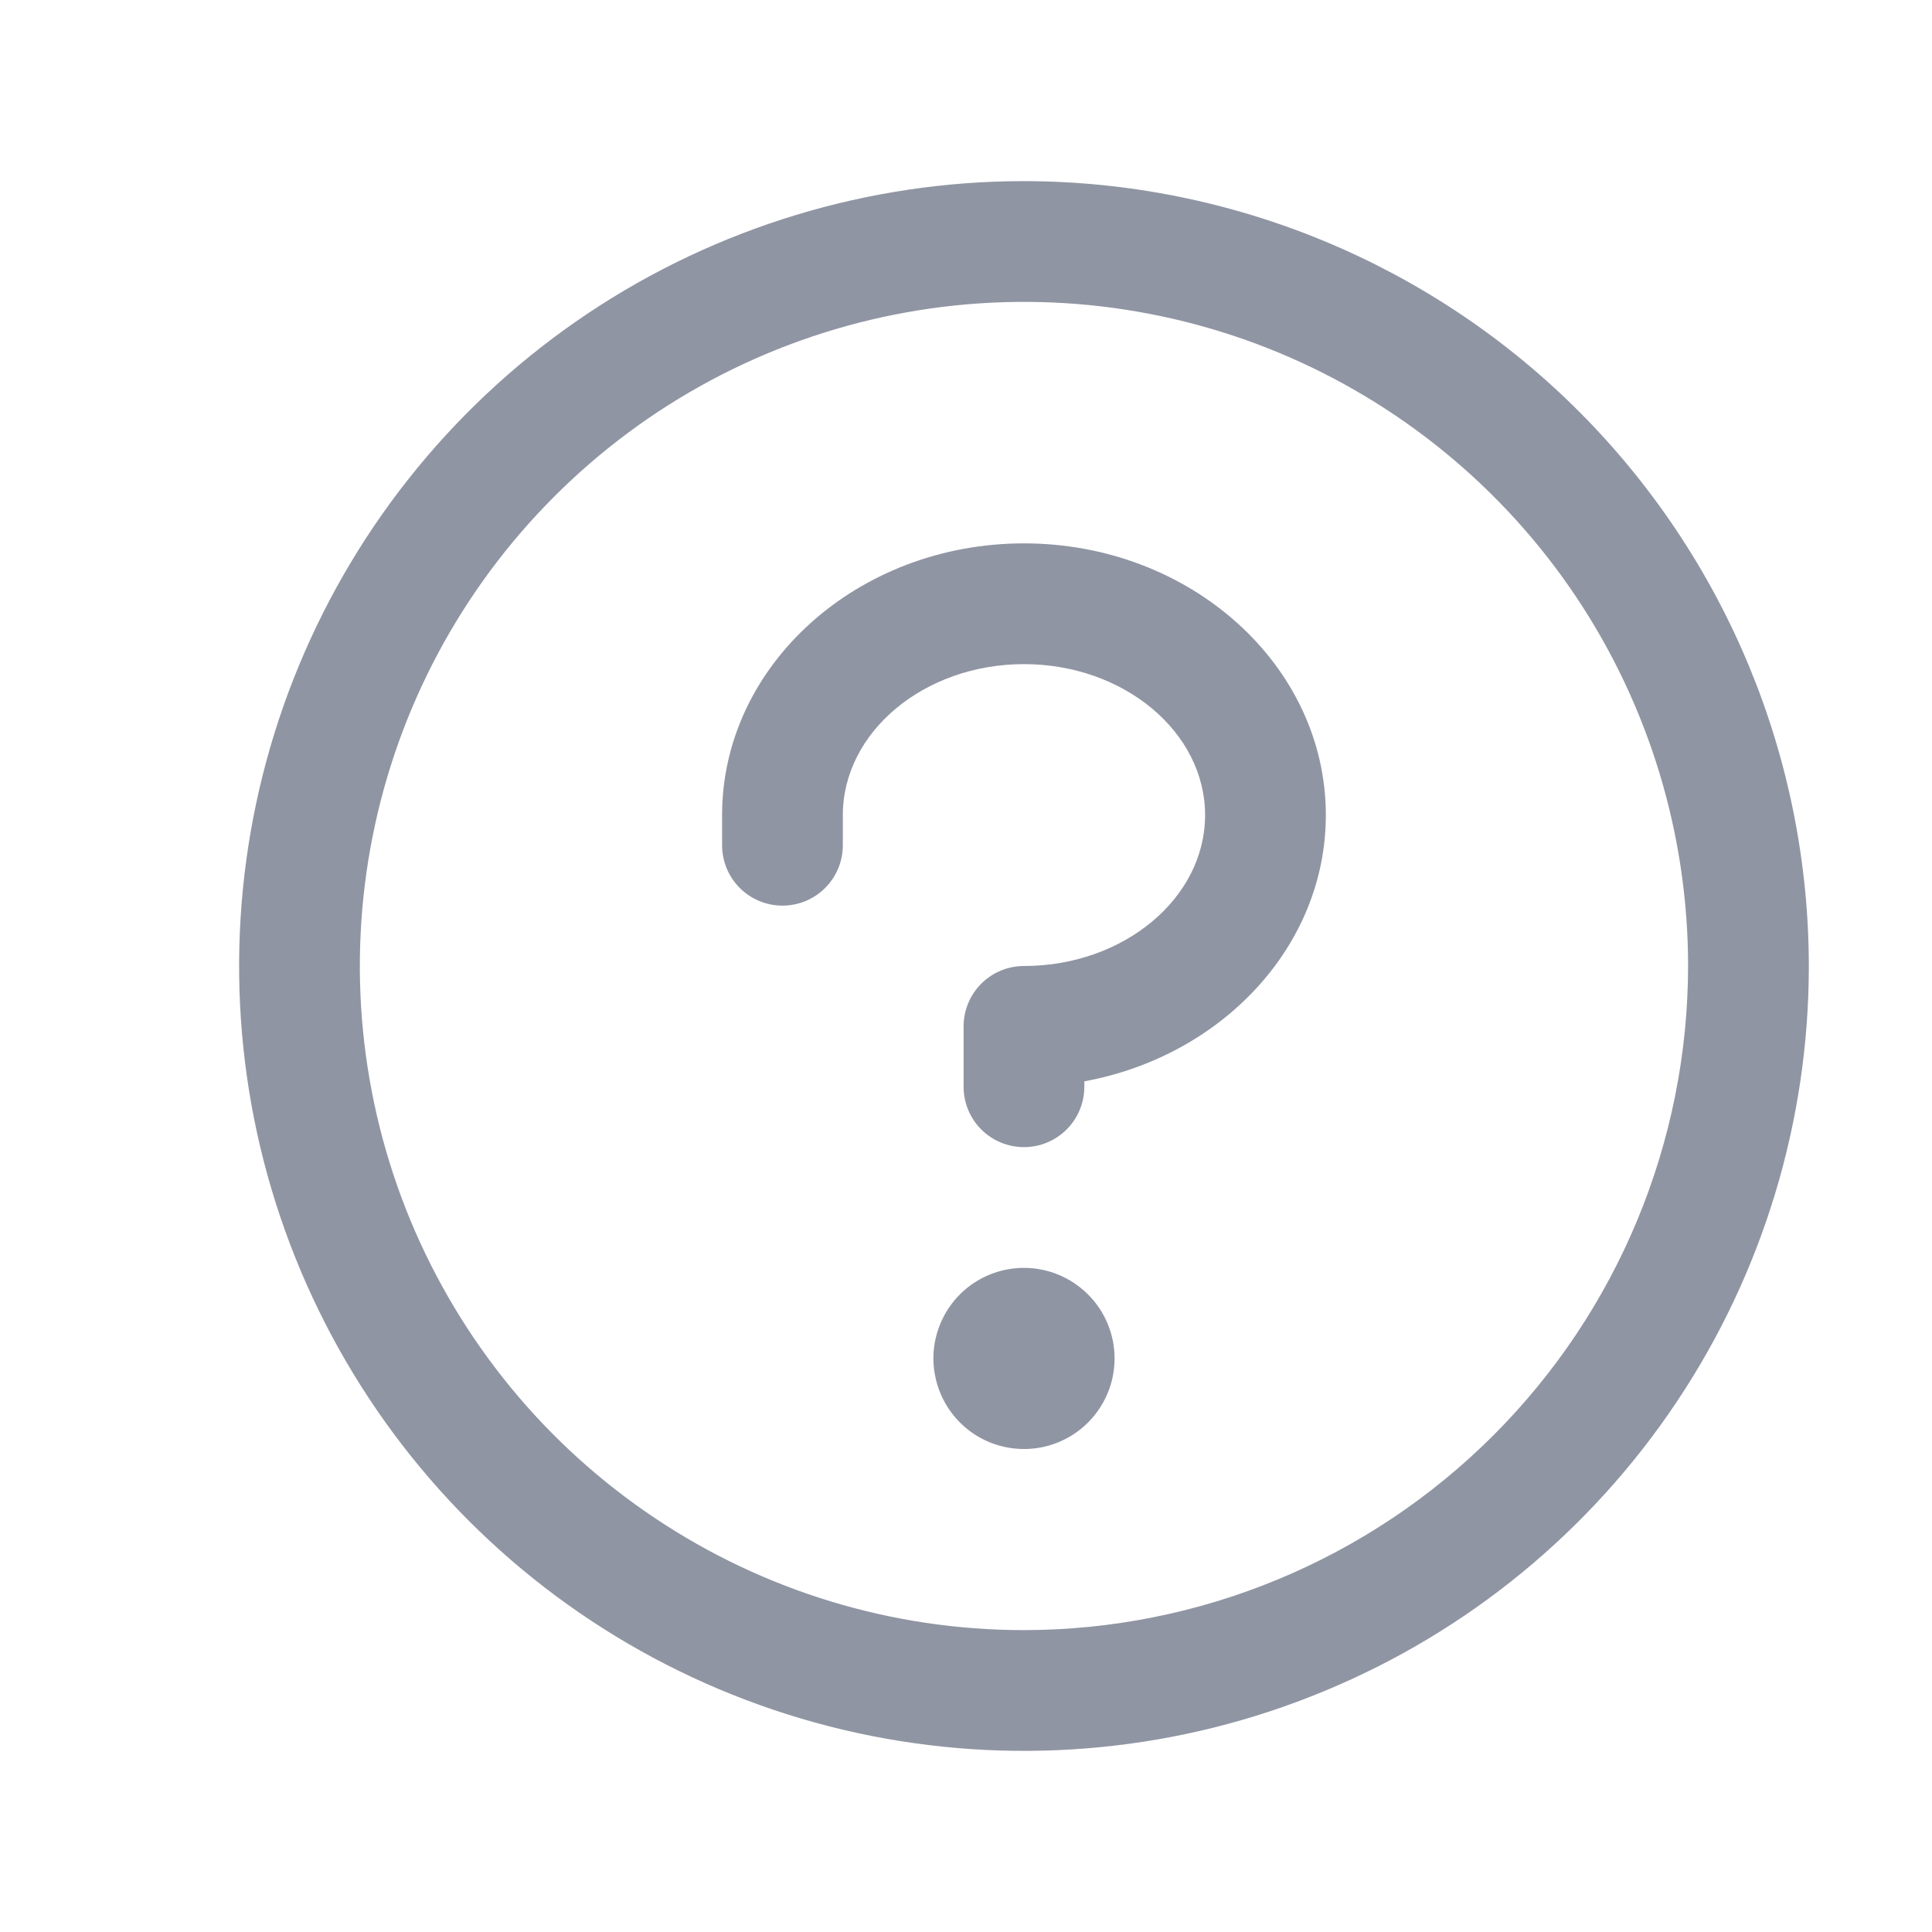 <svg xmlns="http://www.w3.org/2000/svg" preserveAspectRatio="xMidYMid meet" viewBox="0 0 20 20" fill="none">
    <path d="M11.538 14.062C11.538 14.248 11.483 14.429 11.38 14.583C11.277 14.738 11.13 14.858 10.959 14.929C10.788 15 10.599 15.018 10.417 14.982C10.235 14.946 10.068 14.857 9.937 14.725C9.806 14.594 9.717 14.427 9.681 14.245C9.644 14.063 9.663 13.875 9.734 13.704C9.805 13.532 9.925 13.386 10.079 13.283C10.233 13.18 10.415 13.125 10.6 13.125C10.849 13.125 11.087 13.224 11.263 13.4C11.439 13.575 11.538 13.814 11.538 14.062ZM10.6 5.625C8.877 5.625 7.475 6.887 7.475 8.438V8.75C7.475 8.916 7.541 9.075 7.658 9.192C7.775 9.309 7.934 9.375 8.1 9.375C8.266 9.375 8.425 9.309 8.542 9.192C8.659 9.075 8.725 8.916 8.725 8.75V8.438C8.725 7.578 9.567 6.875 10.6 6.875C11.634 6.875 12.475 7.578 12.475 8.438C12.475 9.297 11.634 10 10.6 10C10.434 10 10.275 10.066 10.158 10.183C10.041 10.3 9.975 10.459 9.975 10.625V11.25C9.975 11.416 10.041 11.575 10.158 11.692C10.275 11.809 10.434 11.875 10.6 11.875C10.766 11.875 10.925 11.809 11.042 11.692C11.159 11.575 11.225 11.416 11.225 11.25V11.194C12.65 10.932 13.725 9.795 13.725 8.438C13.725 6.887 12.323 5.625 10.6 5.625ZM18.725 10C18.725 11.607 18.249 13.178 17.356 14.514C16.463 15.85 15.194 16.892 13.709 17.506C12.225 18.122 10.591 18.282 9.015 17.969C7.439 17.655 5.991 16.881 4.855 15.745C3.719 14.609 2.945 13.161 2.631 11.585C2.318 10.009 2.479 8.375 3.094 6.891C3.709 5.406 4.75 4.137 6.086 3.244C7.422 2.352 8.993 1.875 10.6 1.875C12.754 1.877 14.82 2.734 16.343 4.257C17.866 5.781 18.723 7.846 18.725 10ZM17.475 10C17.475 8.64 17.072 7.311 16.317 6.18C15.561 5.05 14.487 4.169 13.231 3.648C11.975 3.128 10.592 2.992 9.259 3.257C7.925 3.522 6.7 4.177 5.739 5.139C4.777 6.1 4.122 7.325 3.857 8.659C3.592 9.992 3.728 11.375 4.248 12.631C4.769 13.887 5.65 14.961 6.781 15.716C7.911 16.472 9.24 16.875 10.6 16.875C12.423 16.873 14.17 16.148 15.459 14.859C16.748 13.57 17.473 11.823 17.475 10Z"
          fill="#9095A3"/>
</svg>
